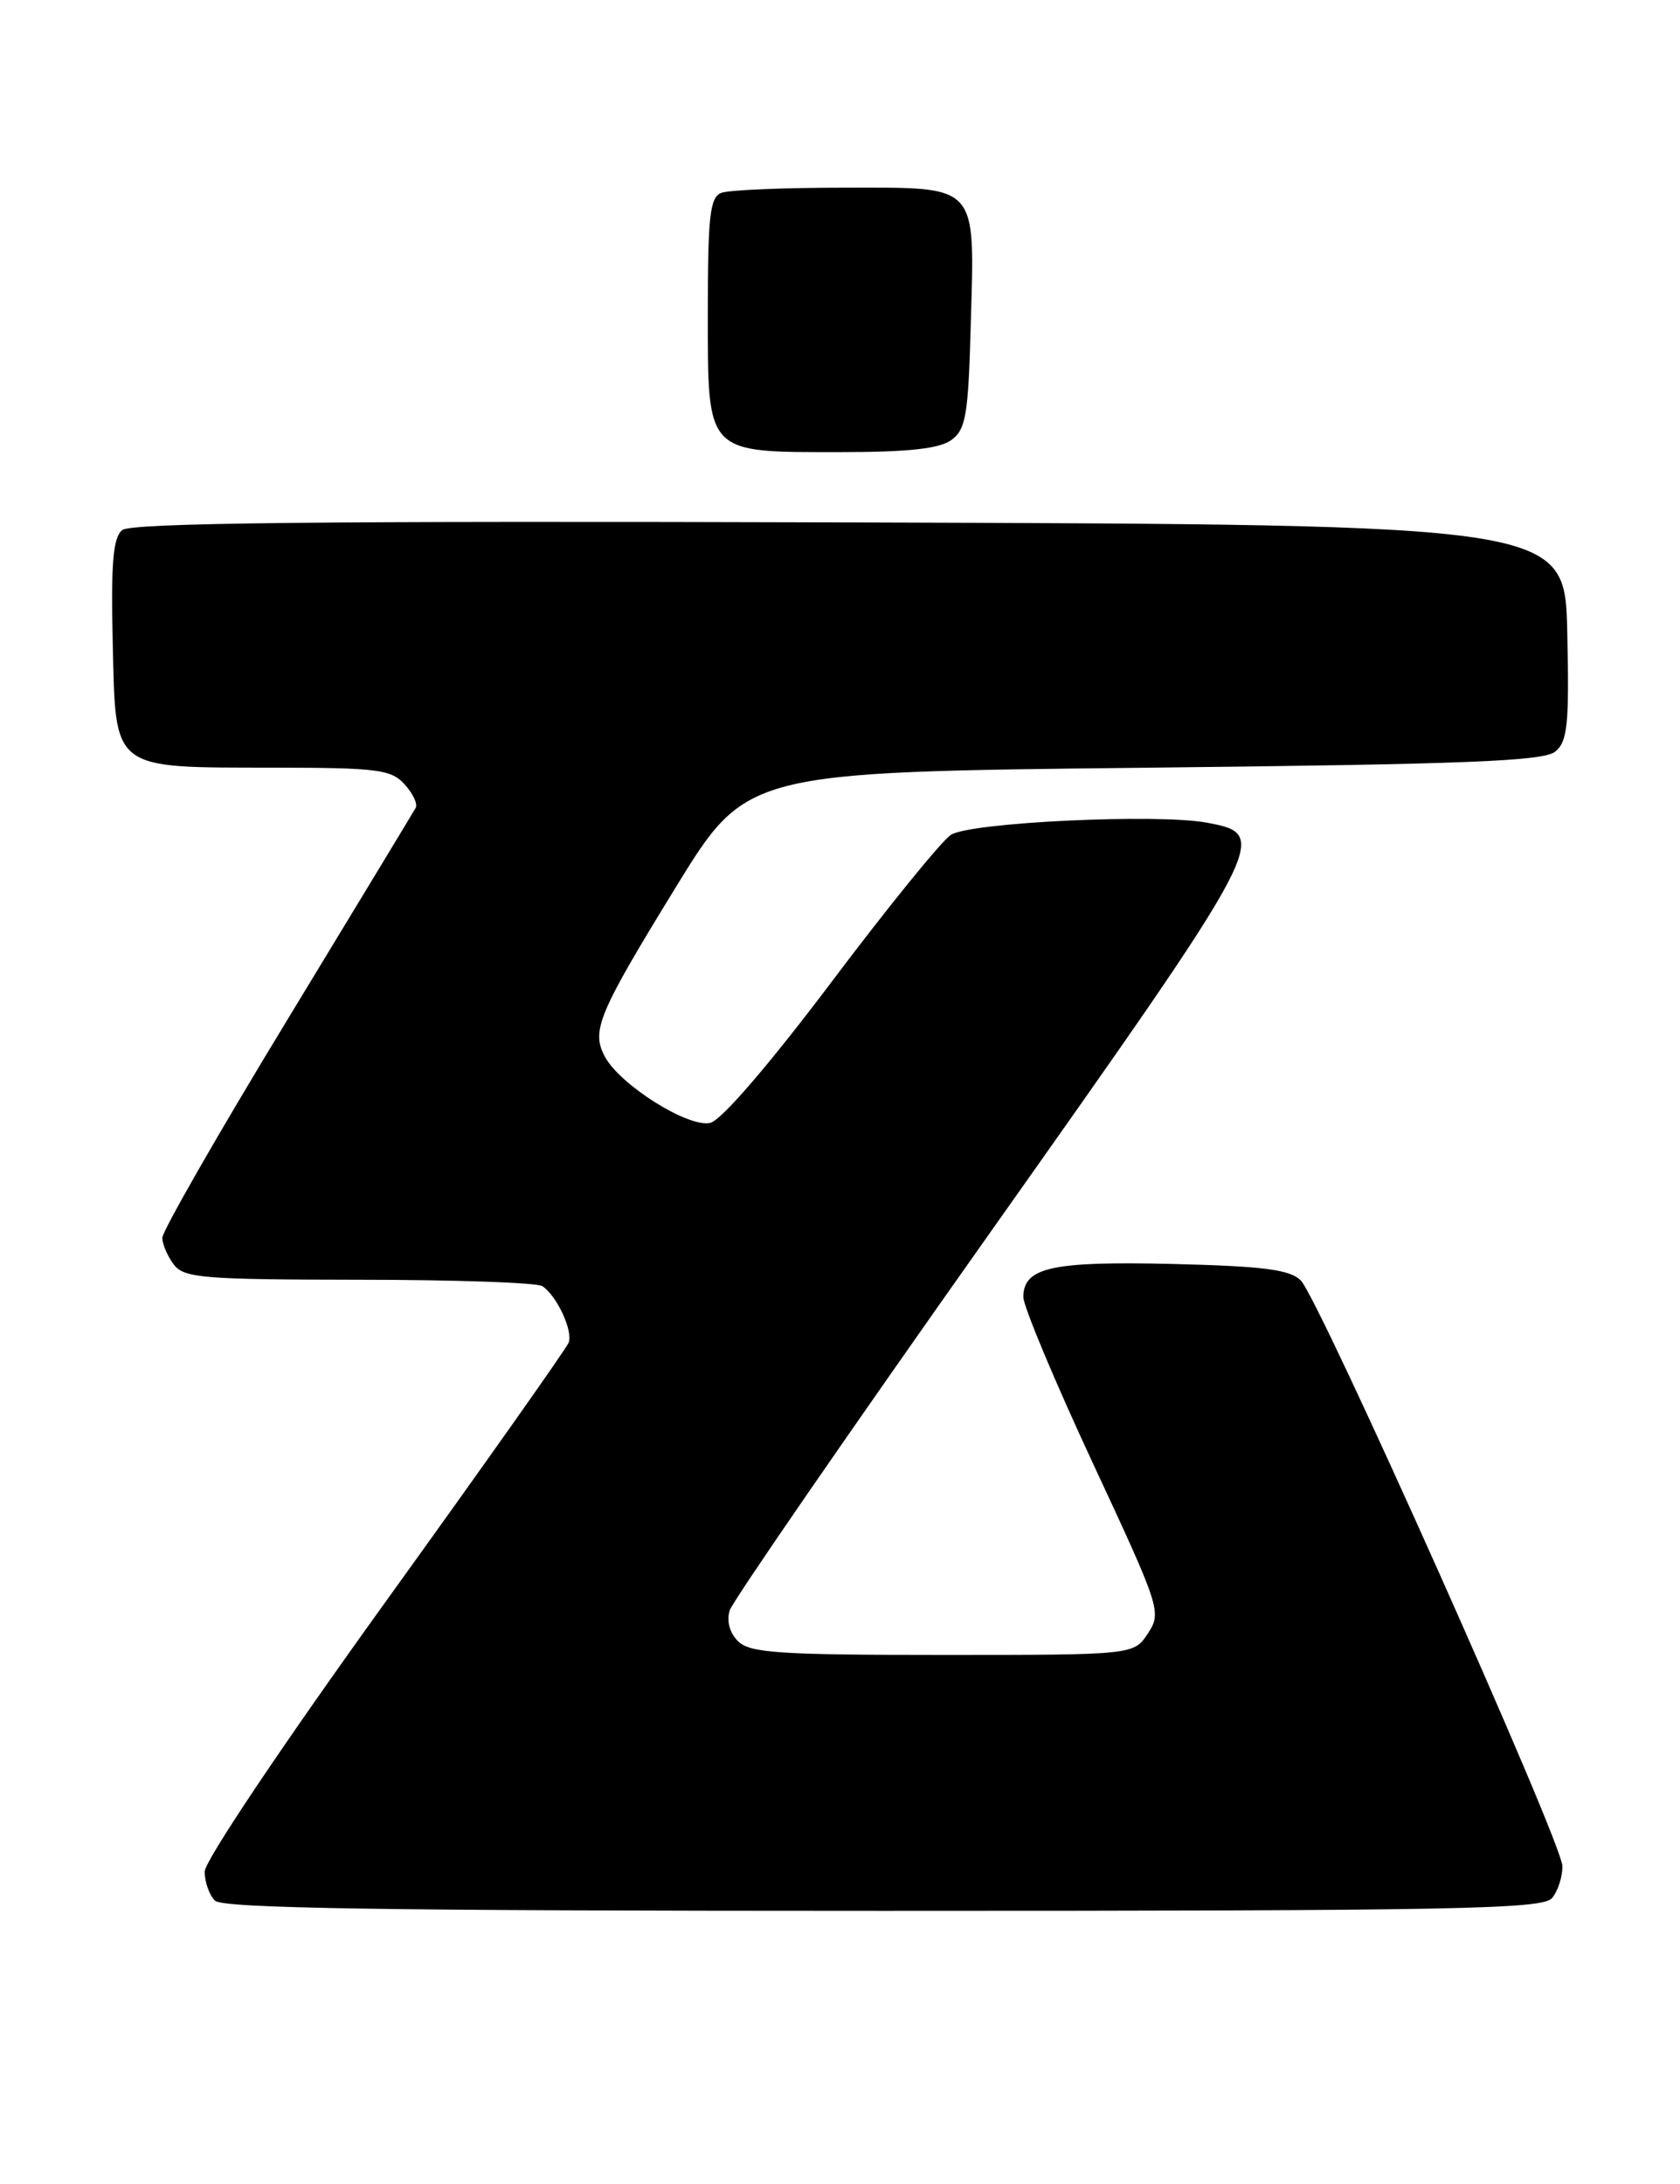 <?xml version="1.0" encoding="UTF-8" standalone="no"?>
<!DOCTYPE svg PUBLIC "-//W3C//DTD SVG 1.1//EN" "http://www.w3.org/Graphics/SVG/1.1/DTD/svg11.dtd" >
<svg xmlns="http://www.w3.org/2000/svg" xmlns:xlink="http://www.w3.org/1999/xlink" version="1.1" viewBox="0 0 197 256">
 <g >
 <path fill="currentColor"
d=" M 182.00 222.50 C 182.69 221.67 183.23 219.98 183.21 218.75 C 183.15 215.93 154.71 152.28 152.53 150.10 C 151.26 148.83 148.17 148.43 137.54 148.17 C 123.34 147.83 120.00 148.57 120.00 152.05 C 120.00 153.13 123.66 161.88 128.13 171.48 C 136.08 188.54 136.23 189.00 134.61 191.47 C 132.95 194.00 132.95 194.00 110.55 194.00 C 91.31 194.00 87.92 193.77 86.54 192.39 C 85.55 191.40 85.18 190.02 85.57 188.77 C 85.93 187.66 99.71 167.67 116.21 144.34 C 148.80 98.26 149.01 97.84 141.53 96.44 C 135.75 95.36 113.73 96.40 111.50 97.87 C 110.40 98.59 104.10 106.35 97.50 115.12 C 90.25 124.74 84.63 131.28 83.31 131.62 C 80.80 132.27 72.72 127.21 70.93 123.87 C 69.30 120.83 70.15 118.82 79.25 104.00 C 87.54 90.50 87.54 90.50 134.12 90.00 C 171.96 89.59 181.01 89.24 182.38 88.10 C 183.82 86.91 184.02 84.91 183.78 74.10 C 183.50 61.50 183.50 61.50 99.61 61.24 C 37.41 61.05 15.36 61.29 14.33 62.14 C 13.25 63.03 13.00 66.02 13.22 75.37 C 13.57 90.45 12.94 89.96 32.10 89.99 C 44.26 90.00 45.87 90.20 47.44 91.94 C 48.41 93.00 49.00 94.24 48.75 94.69 C 48.51 95.13 41.71 106.35 33.65 119.62 C 25.59 132.88 19.01 144.36 19.03 145.12 C 19.05 145.88 19.66 147.29 20.39 148.25 C 21.58 149.82 23.88 150.00 42.11 150.02 C 53.32 150.02 63.00 150.36 63.60 150.77 C 65.30 151.90 67.21 156.01 66.68 157.39 C 66.42 158.08 56.71 171.82 45.10 187.93 C 33.00 204.74 24.00 218.16 24.00 219.41 C 24.00 220.62 24.54 222.14 25.20 222.80 C 26.11 223.71 44.88 224.00 103.58 224.00 C 171.03 224.00 180.91 223.81 182.00 222.50 Z  M 111.56 51.58 C 113.26 50.34 113.54 48.67 113.83 38.17 C 114.30 21.34 114.90 22.00 99.05 22.00 C 91.96 22.00 85.45 22.27 84.58 22.61 C 83.25 23.12 83.00 25.31 83.00 36.55 C 83.00 53.36 82.66 53.00 98.53 53.00 C 106.52 53.00 110.16 52.60 111.56 51.58 Z "/>
</g>
</svg>